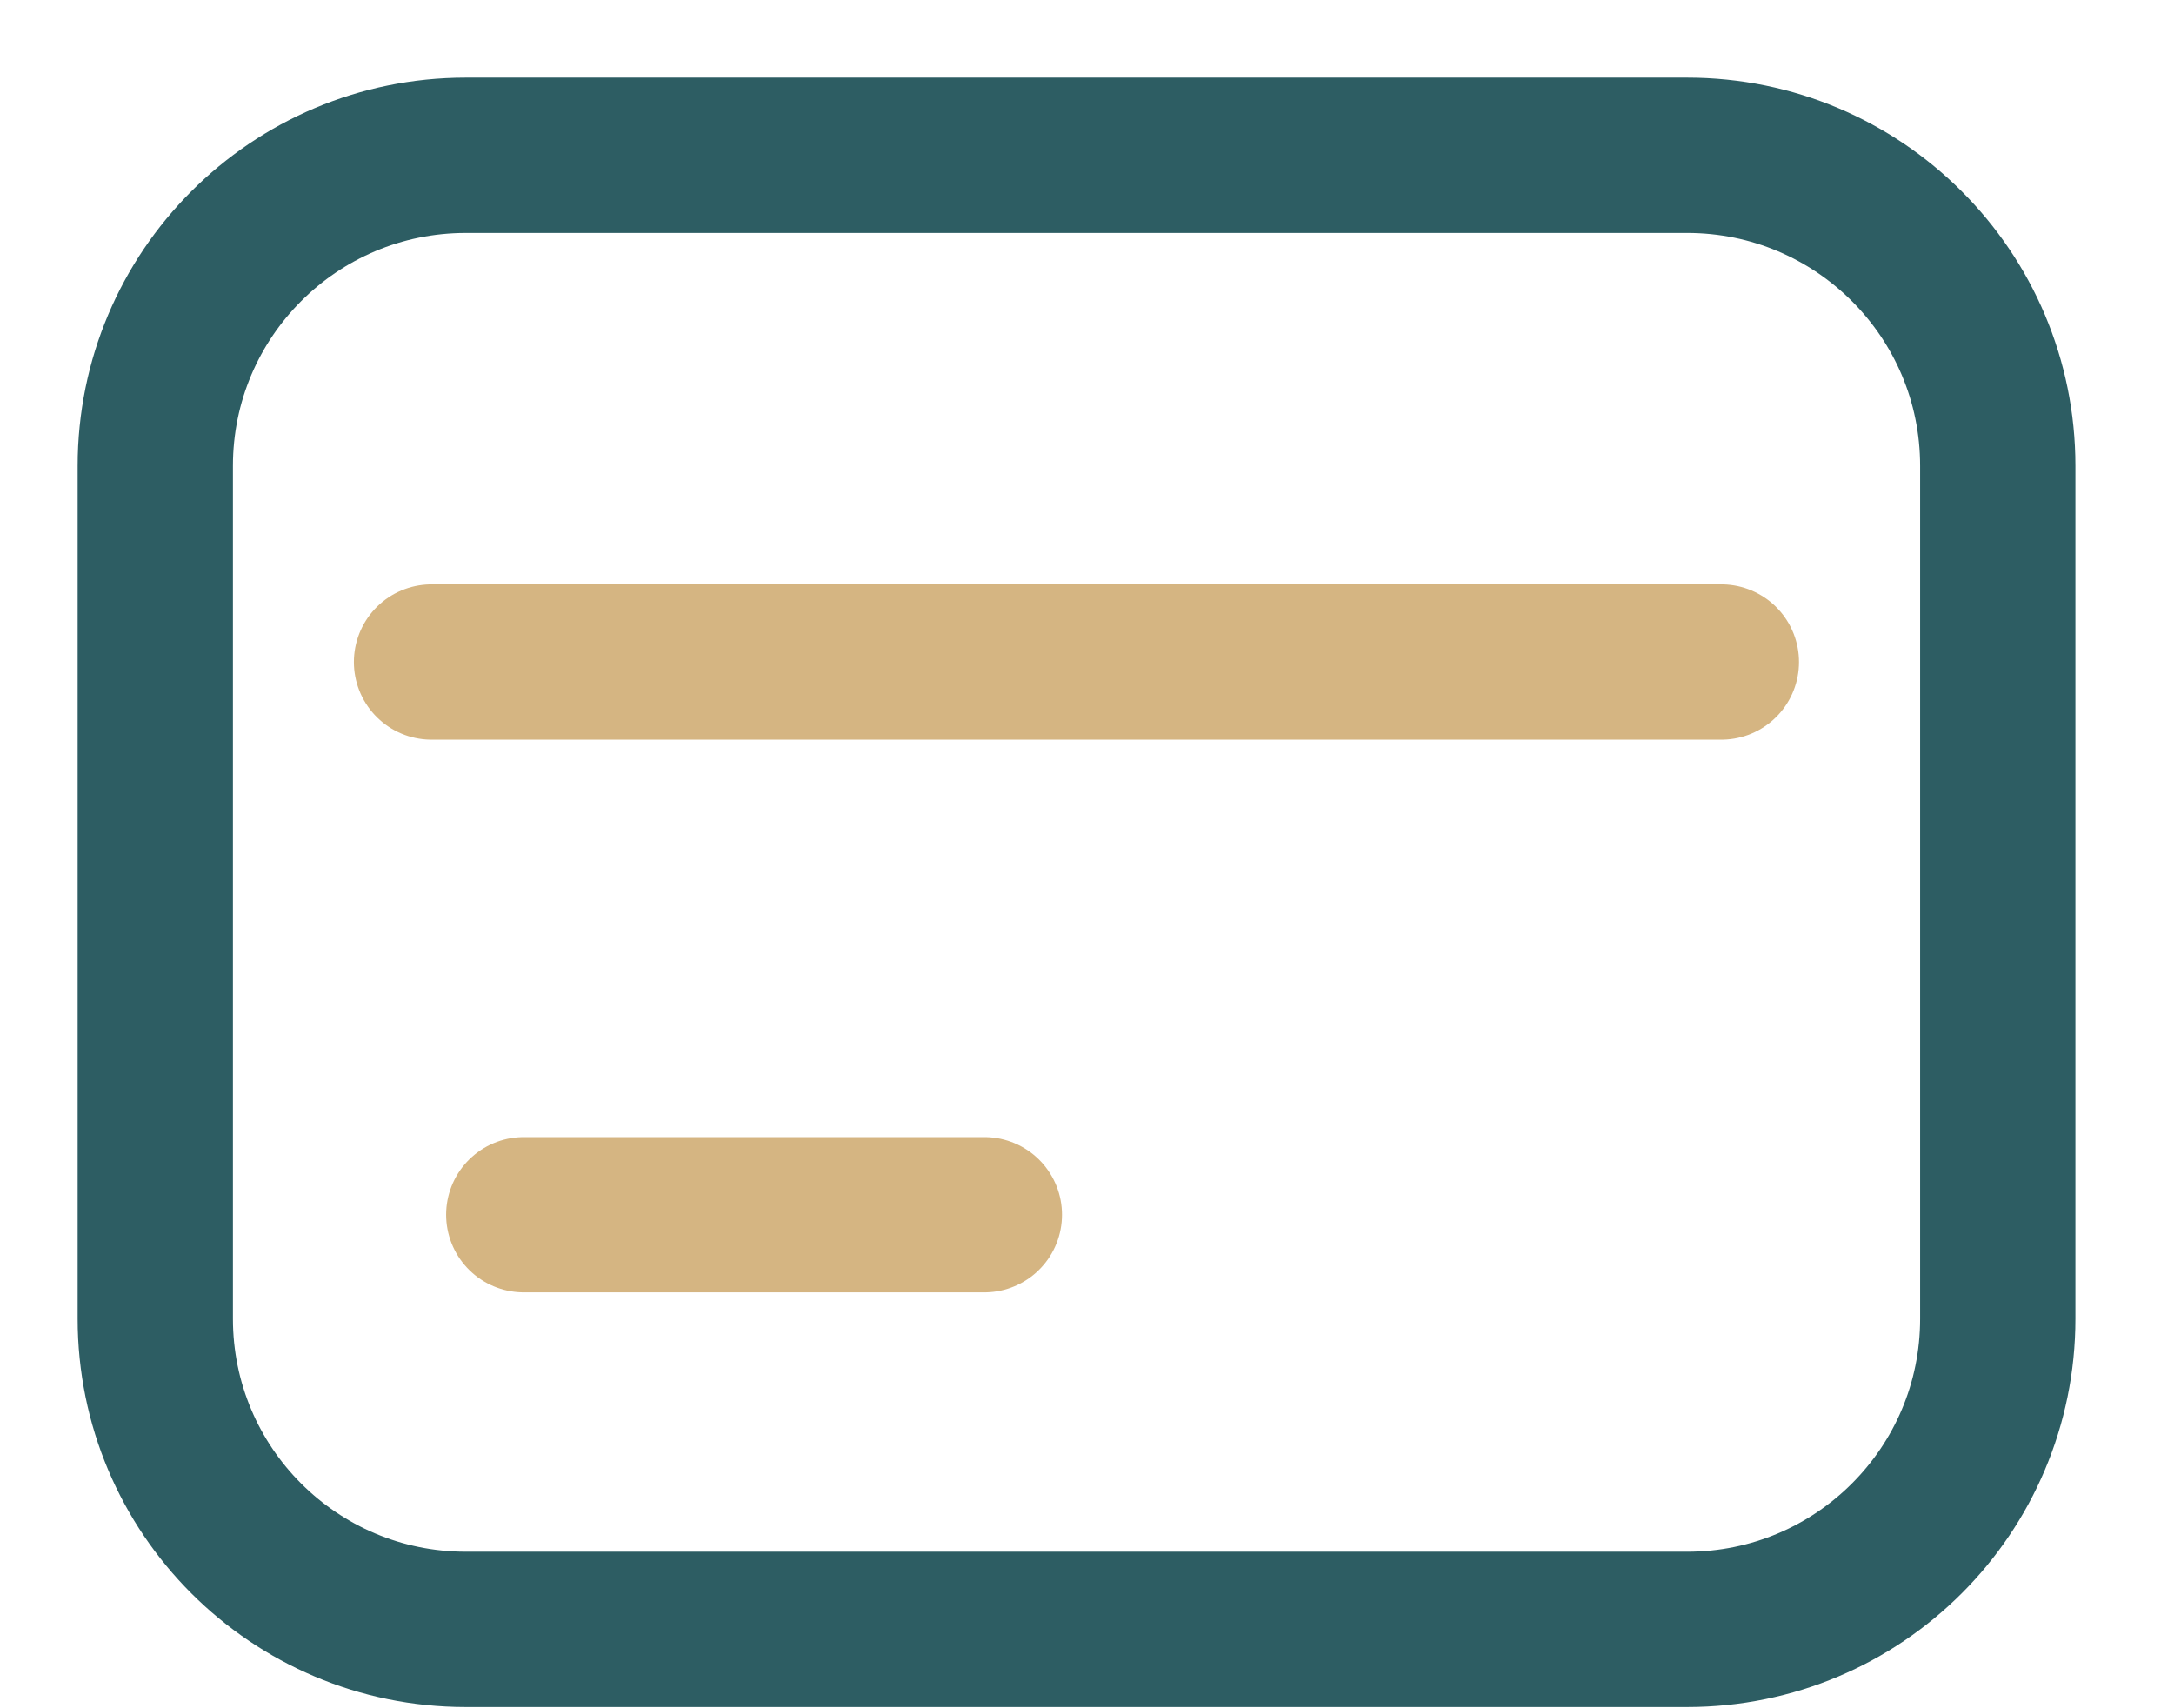 <svg width="14" height="11" viewBox="0 0 14 11" fill="none" xmlns="http://www.w3.org/2000/svg">
<path d="M2.779 4.263H11.085" stroke="#D5B582" stroke-linecap="round" stroke-linejoin="round"/>
<path d="M3.373 7.822H6.339" stroke="#D5B582" stroke-linecap="round" stroke-linejoin="round"/>
<path d="M1 3C1 1.895 1.895 1 3 1H10.865C11.97 1 12.865 1.895 12.865 3V8.492C12.865 9.597 11.97 10.492 10.865 10.492H3C1.895 10.492 1 9.597 1 8.492V3Z" stroke="#2D5D63"/>
</svg>
